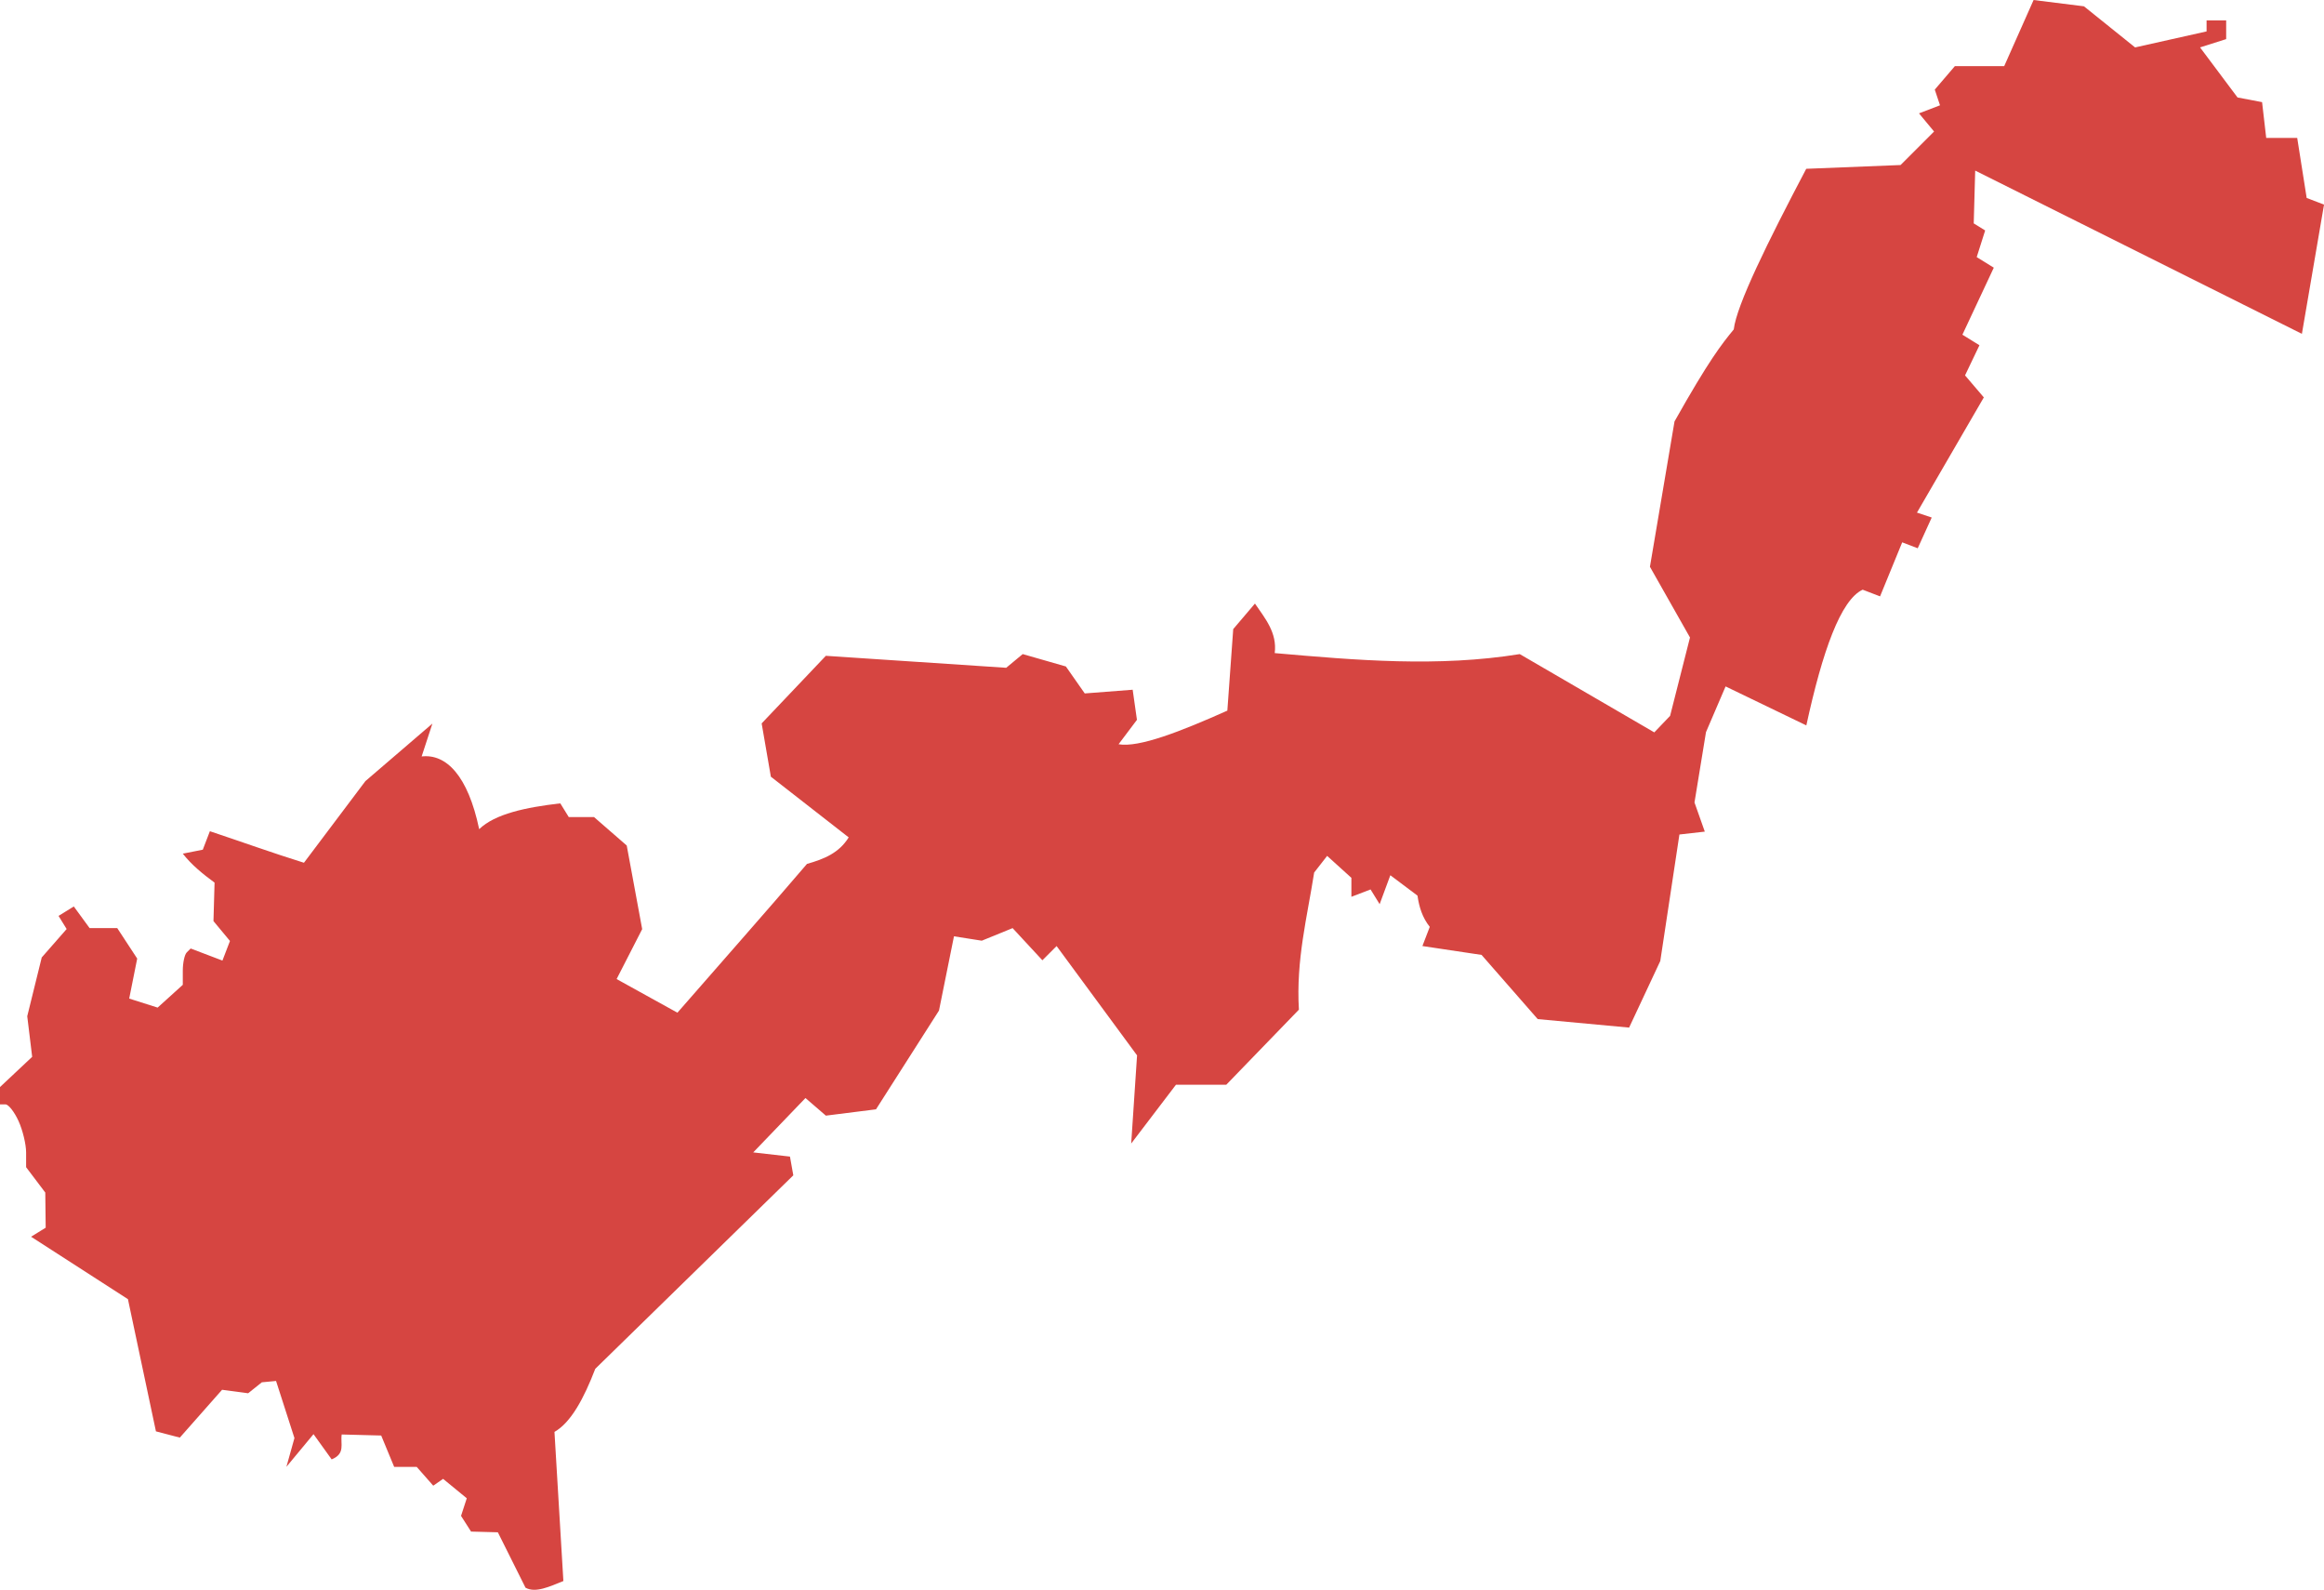 <?xml version="1.0" encoding="UTF-8" standalone="no"?>
<svg
   xmlns:dc="http://purl.org/dc/elements/1.1/"
   xmlns:cc="http://creativecommons.org/ns#"
   xmlns:rdf="http://www.w3.org/1999/02/22-rdf-syntax-ns#"
   xmlns:svg="http://www.w3.org/2000/svg"
   xmlns="http://www.w3.org/2000/svg"
   xmlns:sodipodi="http://sodipodi.sourceforge.net/DTD/sodipodi-0.dtd"
   xmlns:inkscape="http://www.inkscape.org/namespaces/inkscape"
   version="1.0"
   width="201.891"
   height="138.078"
   id="svg2"
   sodipodi:docname="WV_2.svg"
   inkscape:version="0.92.2 5c3e80d, 2017-08-06">
  <defs
     id="defs14" />
  <sodipodi:namedview
     pagecolor="#ffffff"
     bordercolor="#666666"
     borderopacity="1"
     objecttolerance="10"
     gridtolerance="10"
     guidetolerance="10"
     inkscape:pageopacity="0"
     inkscape:pageshadow="2"
     inkscape:window-width="640"
     inkscape:window-height="480"
     id="namedview12"
     showgrid="false"
     inkscape:zoom="0.12542268"
     inkscape:cx="-714.91215"
     inkscape:cy="-59.52123"
     inkscape:window-x="0"
     inkscape:window-y="0"
     inkscape:window-maximized="0"
     inkscape:current-layer="svg2" />
  <path
     d="m 45.654,137.897 -2.404,-4.815 -2.327,-0.062 -0.871,-1.363 0.498,-1.529 -2.056,-1.687 -0.856,0.593 -1.439,-1.634 h -1.956 l -1.127,-2.723 -3.43,-0.09 c -0.129,0.816 0.349,1.662 -0.873,2.163 l -1.577,-2.192 -2.354,2.836 0.697,-2.496 -1.597,-4.96 -1.236,0.117 -1.189,0.951 -2.265,-0.302 -3.67,4.154 -2.075,-0.543 -2.432,-11.481 -8.415,-5.423 1.27,-0.785 -0.036,-3.052 -1.665,-2.202 v -1.283 c 0,-0.706 -0.296,-1.933 -0.658,-2.727 C 1.248,96.566 0.738,95.916 0.476,95.916 H 10e-5 V 94.412 L 2.795,91.786 2.367,88.26 3.626,83.155 5.79,80.687 5.086,79.547 l 1.325,-0.819 1.371,1.875 h 2.401 l 1.736,2.65 -0.695,3.474 2.469,0.784 2.187,-1.979 v -1.235 c 0,-0.679 0.154,-1.389 0.342,-1.577 l 0.342,-0.342 2.76,1.049 0.654,-1.703 -1.433,-1.726 0.095,-3.341 C 17.622,75.908 16.65,75.125 15.88,74.141 l 1.737,-0.344 0.616,-1.605 c 2.725,0.91 5.429,1.883 8.172,2.739 l 5.336,-7.089 5.823,-4.998 -0.934,2.854 c 2.129,-0.246 4.022,1.658 4.997,6.316 1.378,-1.33 4.035,-1.892 7.047,-2.242 l 0.735,1.189 h 2.193 l 2.844,2.473 1.342,7.262 -2.221,4.336 5.282,2.921 c 3.75,-4.309 7.545,-8.58 11.256,-12.922 1.48,-0.42 2.78,-0.942 3.623,-2.303 l -6.761,-5.271 -0.8,-4.628 5.576,-5.871 15.668,1.04 1.434,-1.19 3.75,1.075 1.64,2.342 4.163,-0.321 0.371,2.615 -1.596,2.119 c 1.763,0.314 5.403,-1.114 9.449,-2.919 l 0.511,-7.081 1.887,-2.218 c 0.886,1.3 1.938,2.528 1.718,4.302 7.095,0.622 14.191,1.234 21.286,0.087 l 11.688,6.798 1.373,-1.434 1.728,-6.806 -3.479,-6.142 2.135,-12.623 c 2.985,-5.309 4.096,-6.713 5.147,-7.993 0.241,-2.108 2.953,-7.597 6.296,-13.949 l 8.196,-0.328 2.909,-2.909 -1.309,-1.578 1.825,-0.7 -0.454,-1.363 1.746,-2.039 h 4.285 l 2.552,-5.742 4.376,0.547 4.442,3.57 6.211,-1.39 V 1.772 h 1.701 v 1.625 l -2.268,0.72 3.256,4.349 2.132,0.405 0.359,3.11 h 2.693 l 0.822,5.212 1.507,0.578 -1.922,11.224 -28.381,-14.178 -0.127,4.586 0.993,0.613 -0.735,2.315 1.485,0.918 -2.727,5.821 1.48,0.915 -1.251,2.618 1.632,1.912 -5.808,10.006 1.282,0.427 -1.217,2.671 -1.347,-0.517 -1.924,4.694 -1.511,-0.58 c -1.901,0.88 -3.487,5.318 -4.894,11.787 l -7.014,-3.385 -1.703,3.97 -0.999,6.108 0.896,2.532 -2.205,0.25 -1.662,10.988 -2.708,5.782 -7.94,-0.738 -4.876,-5.574 -5.141,-0.771 0.639,-1.665 c -0.645,-0.816 -0.92,-1.706 -1.067,-2.713 l -2.358,-1.771 -0.929,2.512 -0.79,-1.279 -1.665,0.639 v -1.647 l -2.106,-1.906 -1.128,1.446 c -0.608,3.887 -1.583,7.59 -1.326,11.91 l -6.311,6.522 h -4.371 l -3.887,5.104 0.51,-7.656 -6.99,-9.495 -1.234,1.234 -2.588,-2.792 -2.677,1.092 -2.417,-0.38 -1.302,6.449 -5.472,8.577 -4.355,0.549 -1.772,-1.53 -4.538,4.722 3.191,0.364 0.29,1.628 -17.203,16.803 c -0.993,2.58 -2.111,4.662 -3.545,5.48 l 0.774,12.952 c -1.19,0.478 -2.416,1.063 -3.286,0.581 z"
     style="fill:#D64541;fill-opacity:1"
     id="WV_2"
     inkscape:connector-curvature="0" />
</svg>
